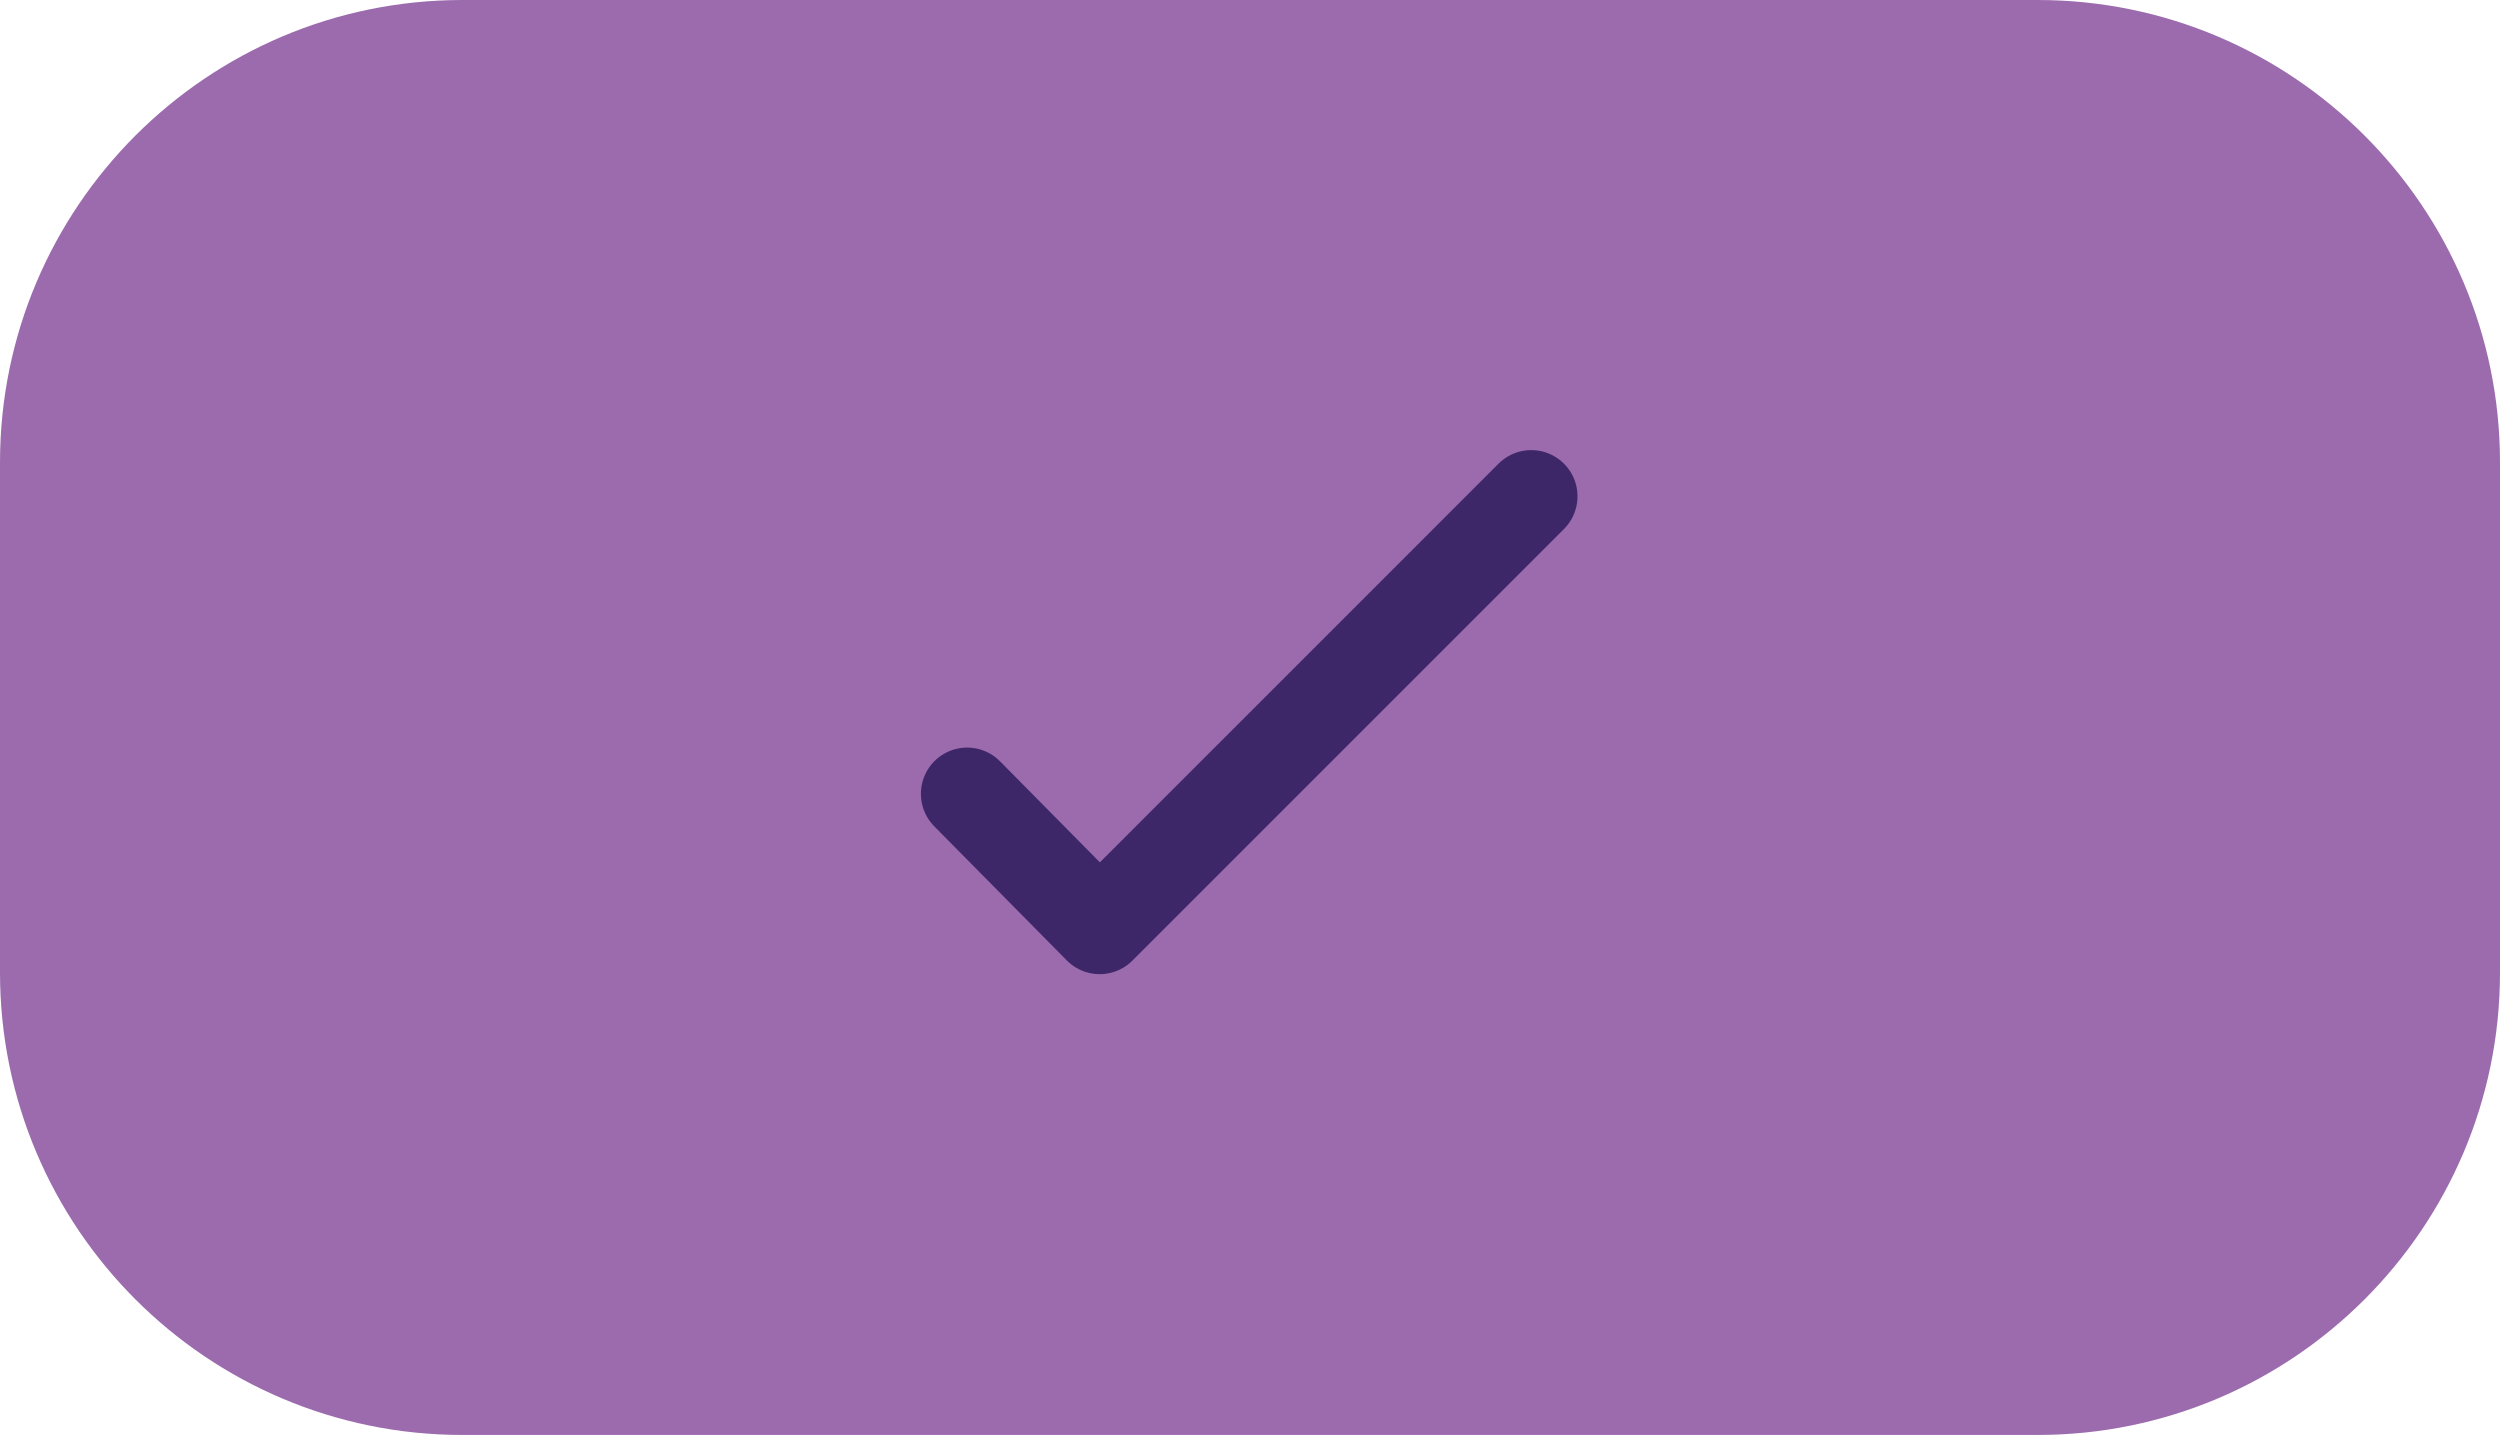 <?xml version="1.0" encoding="utf-8"?>
<!-- Generator: Adobe Illustrator 23.0.0, SVG Export Plug-In . SVG Version: 6.00 Build 0)  -->
<svg version="1.1" id="Layer_1" xmlns="http://www.w3.org/2000/svg" xmlns:xlink="http://www.w3.org/1999/xlink" x="0px" y="0px"
	 viewBox="0 0 162.2 93.1" style="enable-background:new 0 0 162.2 93.1;" xml:space="preserve">
<style type="text/css">
	.st0{fill:#9B6BAE;stroke:#9B6BAE;stroke-width:6;stroke-linecap:round;stroke-linejoin:round;}
	.st1{fill:none;stroke:#3D2768;stroke-width:6;stroke-linecap:round;stroke-linejoin:round;}
</style>
<g id="Group_370" transform="translate(3 3)">
	<path id="Rectangle_48" class="st0" d="M27,0h102.2c14.9,0,27,12.1,27,27v33.1c0,14.9-12.1,27-27,27H27c-14.9,0-27-12.1-27-27V27
		C0,12.1,12.1,0,27,0z"/>
	<g id="Group_367" transform="translate(59.748 29.203)">
		<g id="Group_365" transform="translate(0)">
			<path id="Path_474" class="st1" d="M36.6,0l-28,28L0,19.3"/>
		</g>
	</g>
</g>
</svg>
